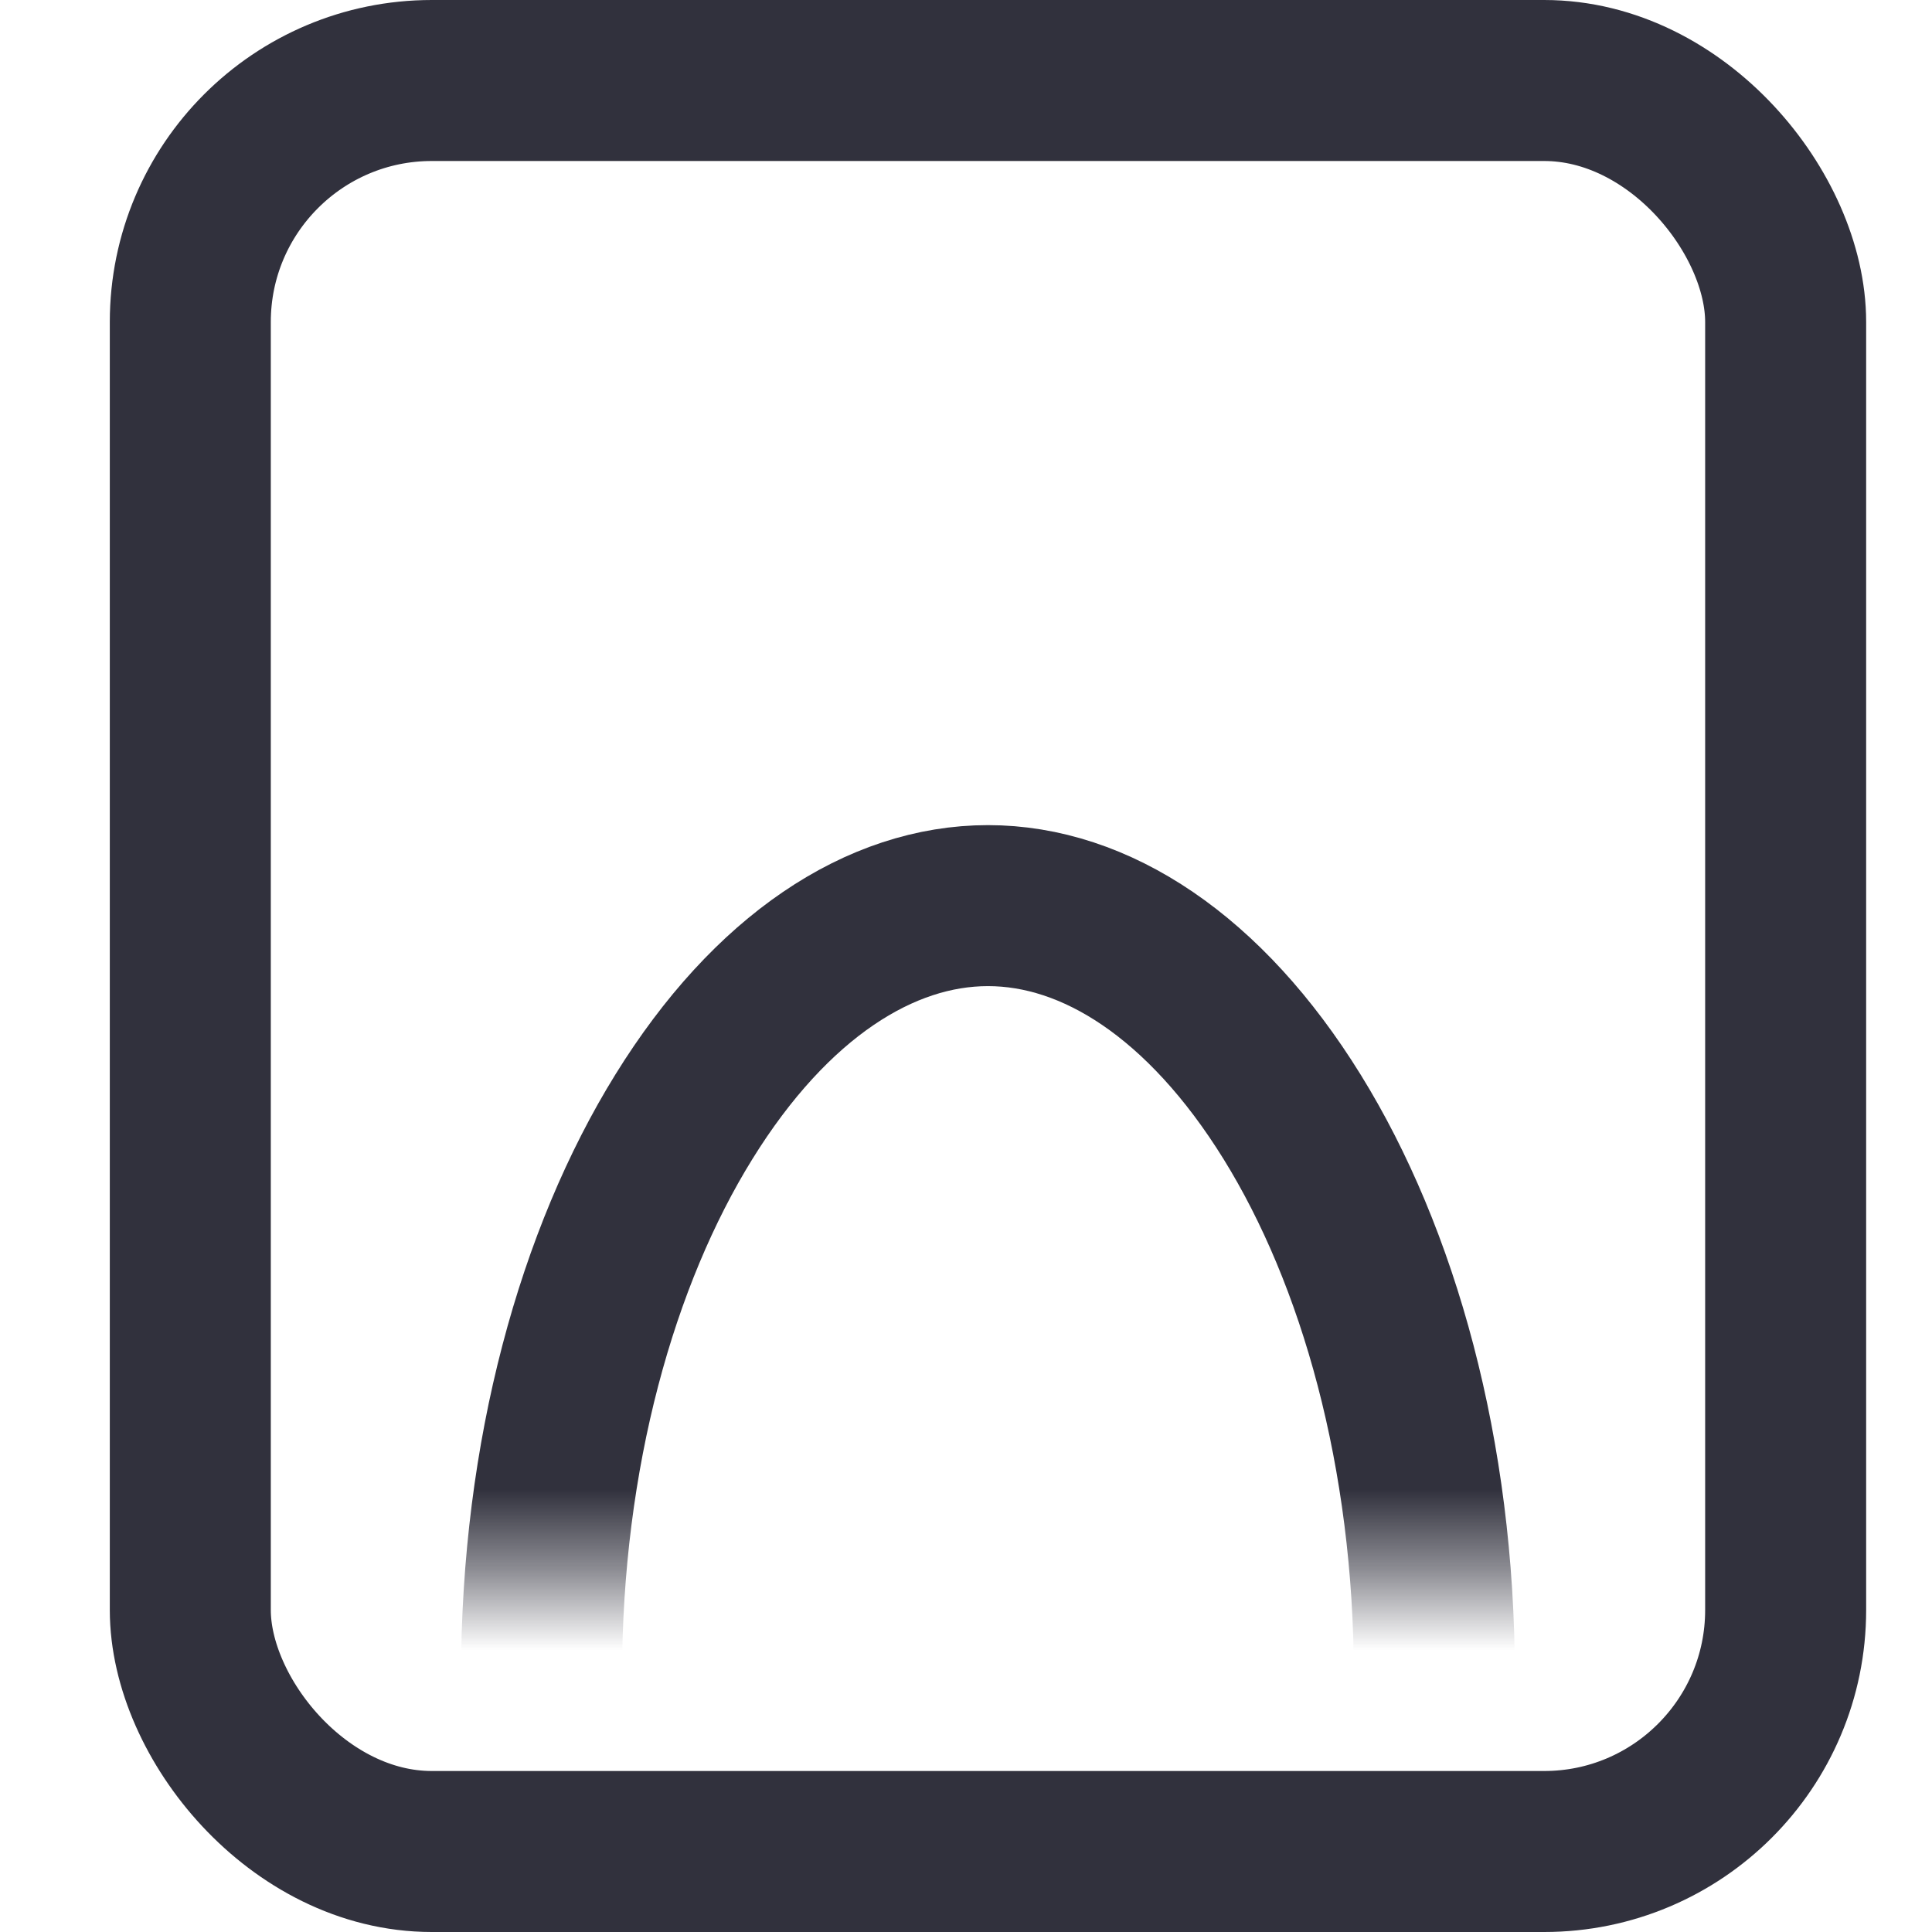 <svg width="24" height="24" viewBox="0 0 24 24" fill="none" xmlns="http://www.w3.org/2000/svg">
    <mask id="path-1-inside-1_2:31" fill="none">
        <ellipse cx="12.356" cy="7.457" rx="3.857" ry="3.857"/>
    </mask>
    <path d="M10.213 7.457C10.213 6.274 11.172 5.314 12.356 5.314V17.314C17.8 17.314 22.213 12.901 22.213 7.457H10.213ZM12.356 5.314C13.539 5.314 14.498 6.274 14.498 7.457H2.499C2.499 12.901 6.912 17.314 12.356 17.314V5.314ZM14.498 7.457C14.498 8.641 13.539 9.6 12.356 9.6V-2.4C6.912 -2.4 2.499 2.013 2.499 7.457H14.498ZM12.356 9.6C11.172 9.6 10.213 8.641 10.213 7.457H22.213C22.213 2.013 17.8 -2.4 12.356 -2.4V9.6Z"
          fill="#31313D" mask="url(#path-1-inside-1_2:31)"/>
    <mask id="mask0_2:31" style="mask-type:alpha" maskUnits="userSpaceOnUse" x="0" y="5" width="24" height="15">
        <rect x="-3.05176e-05" y="5.45" width="24" height="14.1" fill="#C4C4C4"/>
    </mask>
    <g mask="url(#mask0_2:31)">
        <path d="M17.818 20.825C17.818 23.6 17.157 26.055 16.106 27.783C15.051 29.515 13.692 30.4 12.273 30.4C10.853 30.4 9.494 29.515 8.44 27.783C7.388 26.055 6.727 23.6 6.727 20.825C6.727 18.061 7.423 15.605 8.495 13.874C9.576 12.127 10.939 11.25 12.273 11.25C13.606 11.25 14.969 12.127 16.051 13.874C17.123 15.605 17.818 18.061 17.818 20.825Z"
              stroke="#31313D" stroke-width="2"/>
    </g>
    <rect x="2.364" y="1" width="19.818" height="22" rx="3" stroke="#31313D" stroke-width="2"/>
</svg>
